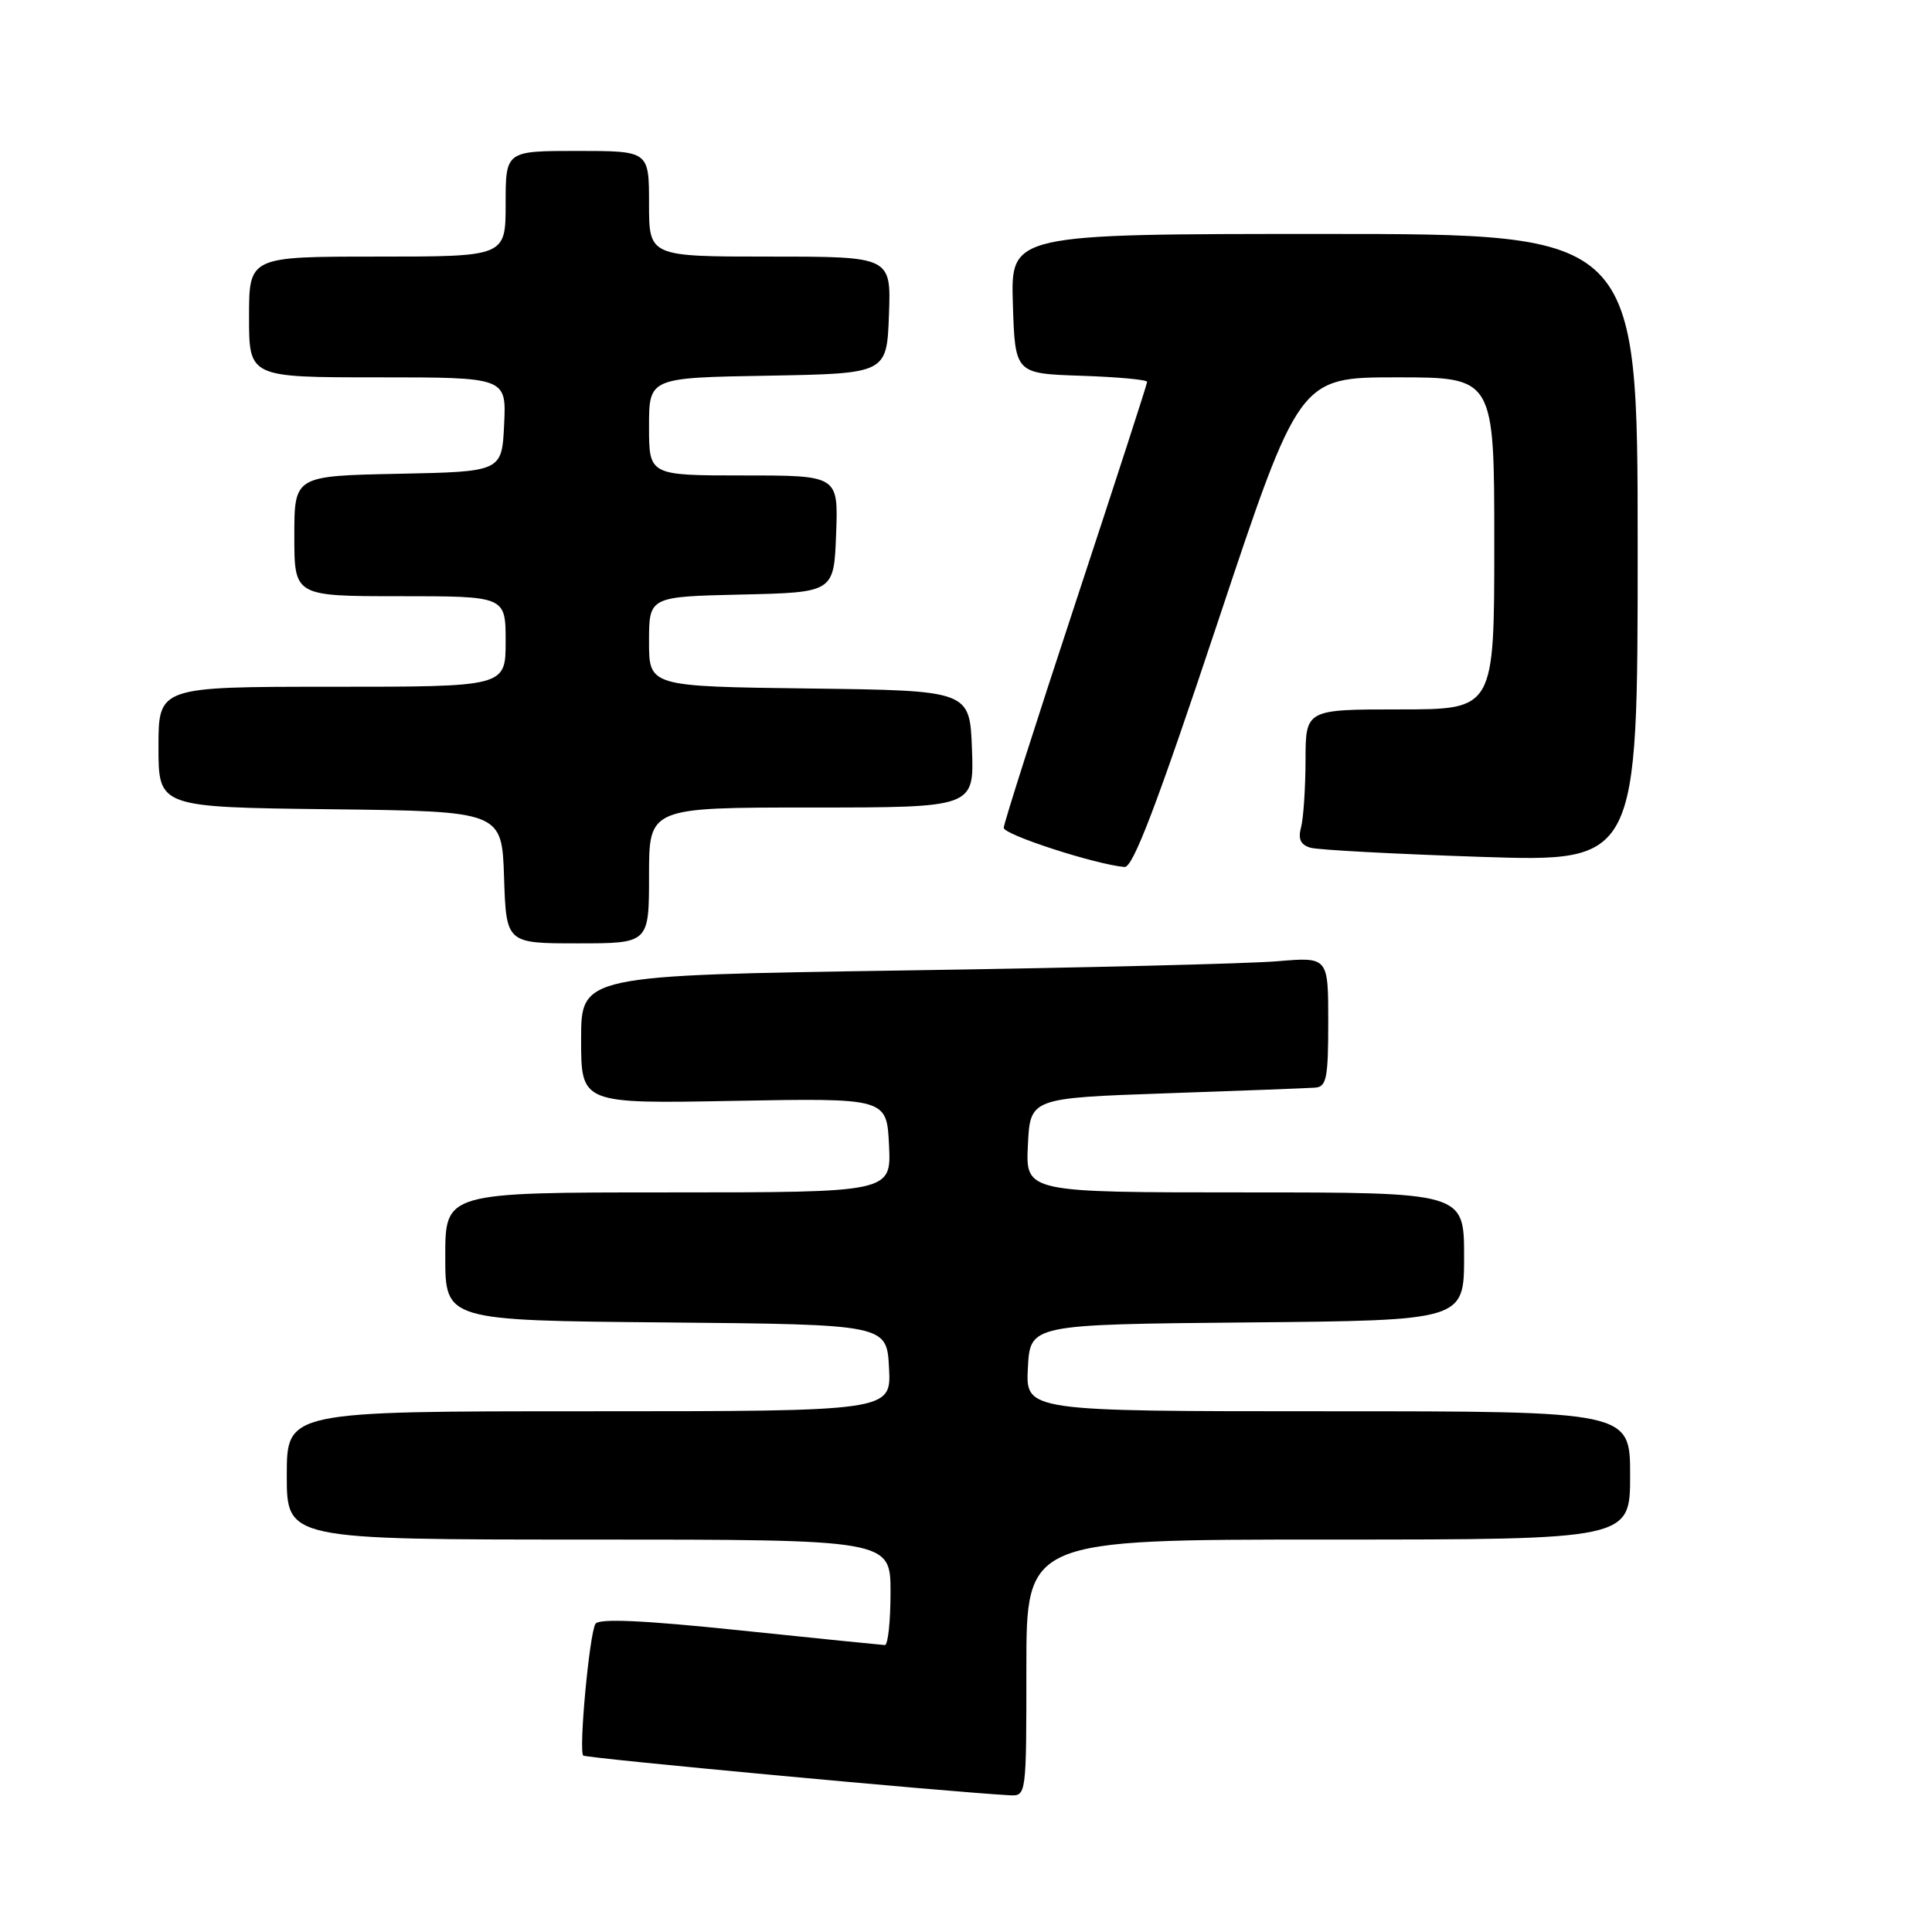 <?xml version="1.0" encoding="UTF-8" standalone="no"?>
<!DOCTYPE svg PUBLIC "-//W3C//DTD SVG 1.1//EN" "http://www.w3.org/Graphics/SVG/1.1/DTD/svg11.dtd" >
<svg xmlns="http://www.w3.org/2000/svg" xmlns:xlink="http://www.w3.org/1999/xlink" version="1.1" viewBox="0 0 256 256">
 <g >
 <path fill="currentColor"
d=" M 136.00 221.00 C 136.00 204.00 136.00 204.00 176.00 204.00 C 216.00 204.00 216.00 204.00 216.00 195.50 C 216.00 187.00 216.00 187.00 175.95 187.00 C 135.90 187.00 135.90 187.00 136.20 181.25 C 136.50 175.50 136.50 175.50 165.25 175.23 C 194.00 174.97 194.00 174.97 194.00 166.48 C 194.00 158.00 194.00 158.00 164.95 158.00 C 135.90 158.00 135.90 158.00 136.20 151.75 C 136.50 145.50 136.50 145.50 154.50 144.87 C 164.40 144.53 173.29 144.19 174.25 144.12 C 175.77 144.02 176.00 142.88 176.00 135.40 C 176.00 126.80 176.00 126.80 169.25 127.37 C 165.54 127.69 143.26 128.24 119.75 128.59 C 77.00 129.24 77.00 129.24 77.00 137.74 C 77.00 146.25 77.00 146.25 97.25 145.87 C 117.50 145.50 117.50 145.50 117.80 151.75 C 118.10 158.00 118.10 158.00 88.55 158.00 C 59.00 158.00 59.00 158.00 59.00 166.48 C 59.00 174.97 59.00 174.97 88.25 175.23 C 117.50 175.50 117.50 175.50 117.80 181.25 C 118.10 187.00 118.10 187.00 78.05 187.00 C 38.00 187.00 38.00 187.00 38.00 195.50 C 38.00 204.00 38.00 204.00 78.00 204.00 C 118.00 204.00 118.00 204.00 118.00 211.00 C 118.00 214.85 117.66 217.99 117.25 217.98 C 116.84 217.96 108.19 217.09 98.03 216.03 C 85.17 214.69 79.35 214.43 78.90 215.17 C 78.10 216.45 76.66 232.00 77.28 232.62 C 77.63 232.97 125.53 237.43 133.75 237.88 C 136.00 238.00 136.00 238.00 136.00 221.00 Z  M 86.00 116.00 C 86.00 107.00 86.00 107.00 107.54 107.00 C 129.08 107.00 129.08 107.00 128.79 99.25 C 128.50 91.50 128.50 91.50 107.25 91.23 C 86.00 90.96 86.00 90.96 86.00 85.01 C 86.00 79.06 86.00 79.06 98.25 78.78 C 110.50 78.50 110.50 78.50 110.79 70.75 C 111.08 63.00 111.08 63.00 98.54 63.00 C 86.00 63.00 86.00 63.00 86.00 56.53 C 86.00 50.05 86.00 50.05 101.75 49.78 C 117.50 49.50 117.50 49.50 117.79 41.75 C 118.08 34.00 118.08 34.00 102.04 34.00 C 86.00 34.00 86.00 34.00 86.00 27.00 C 86.00 20.00 86.00 20.00 76.50 20.00 C 67.00 20.00 67.00 20.00 67.00 27.00 C 67.00 34.00 67.00 34.00 50.00 34.00 C 33.00 34.00 33.00 34.00 33.00 42.00 C 33.00 50.00 33.00 50.00 50.05 50.00 C 67.10 50.00 67.10 50.00 66.80 56.25 C 66.50 62.50 66.50 62.50 52.75 62.78 C 39.00 63.06 39.00 63.06 39.00 71.03 C 39.00 79.00 39.00 79.00 53.00 79.00 C 67.00 79.00 67.00 79.00 67.00 85.00 C 67.00 91.00 67.00 91.00 44.00 91.00 C 21.00 91.00 21.00 91.00 21.00 98.98 C 21.00 106.96 21.00 106.96 43.75 107.23 C 66.50 107.50 66.50 107.50 66.79 116.25 C 67.08 125.00 67.08 125.00 76.54 125.00 C 86.00 125.00 86.00 125.00 86.00 116.00 Z  M 161.34 82.50 C 172.16 50.00 172.16 50.00 185.08 50.00 C 198.00 50.00 198.00 50.00 198.00 72.00 C 198.00 94.00 198.00 94.00 185.50 94.00 C 173.00 94.00 173.00 94.00 172.99 100.75 C 172.98 104.46 172.71 108.47 172.39 109.65 C 171.98 111.20 172.34 111.95 173.66 112.33 C 174.67 112.62 184.84 113.16 196.25 113.54 C 217.00 114.22 217.00 114.22 217.00 72.61 C 217.00 31.00 217.00 31.00 175.46 31.00 C 133.92 31.00 133.92 31.00 134.21 40.25 C 134.50 49.50 134.50 49.50 143.25 49.79 C 148.06 49.95 152.00 50.31 152.00 50.60 C 152.00 50.89 147.72 64.07 142.50 79.90 C 137.28 95.72 133.00 109.13 133.00 109.69 C 133.00 110.61 145.21 114.56 149.01 114.88 C 150.13 114.97 153.30 106.64 161.34 82.50 Z "/>
</g>
</svg>
